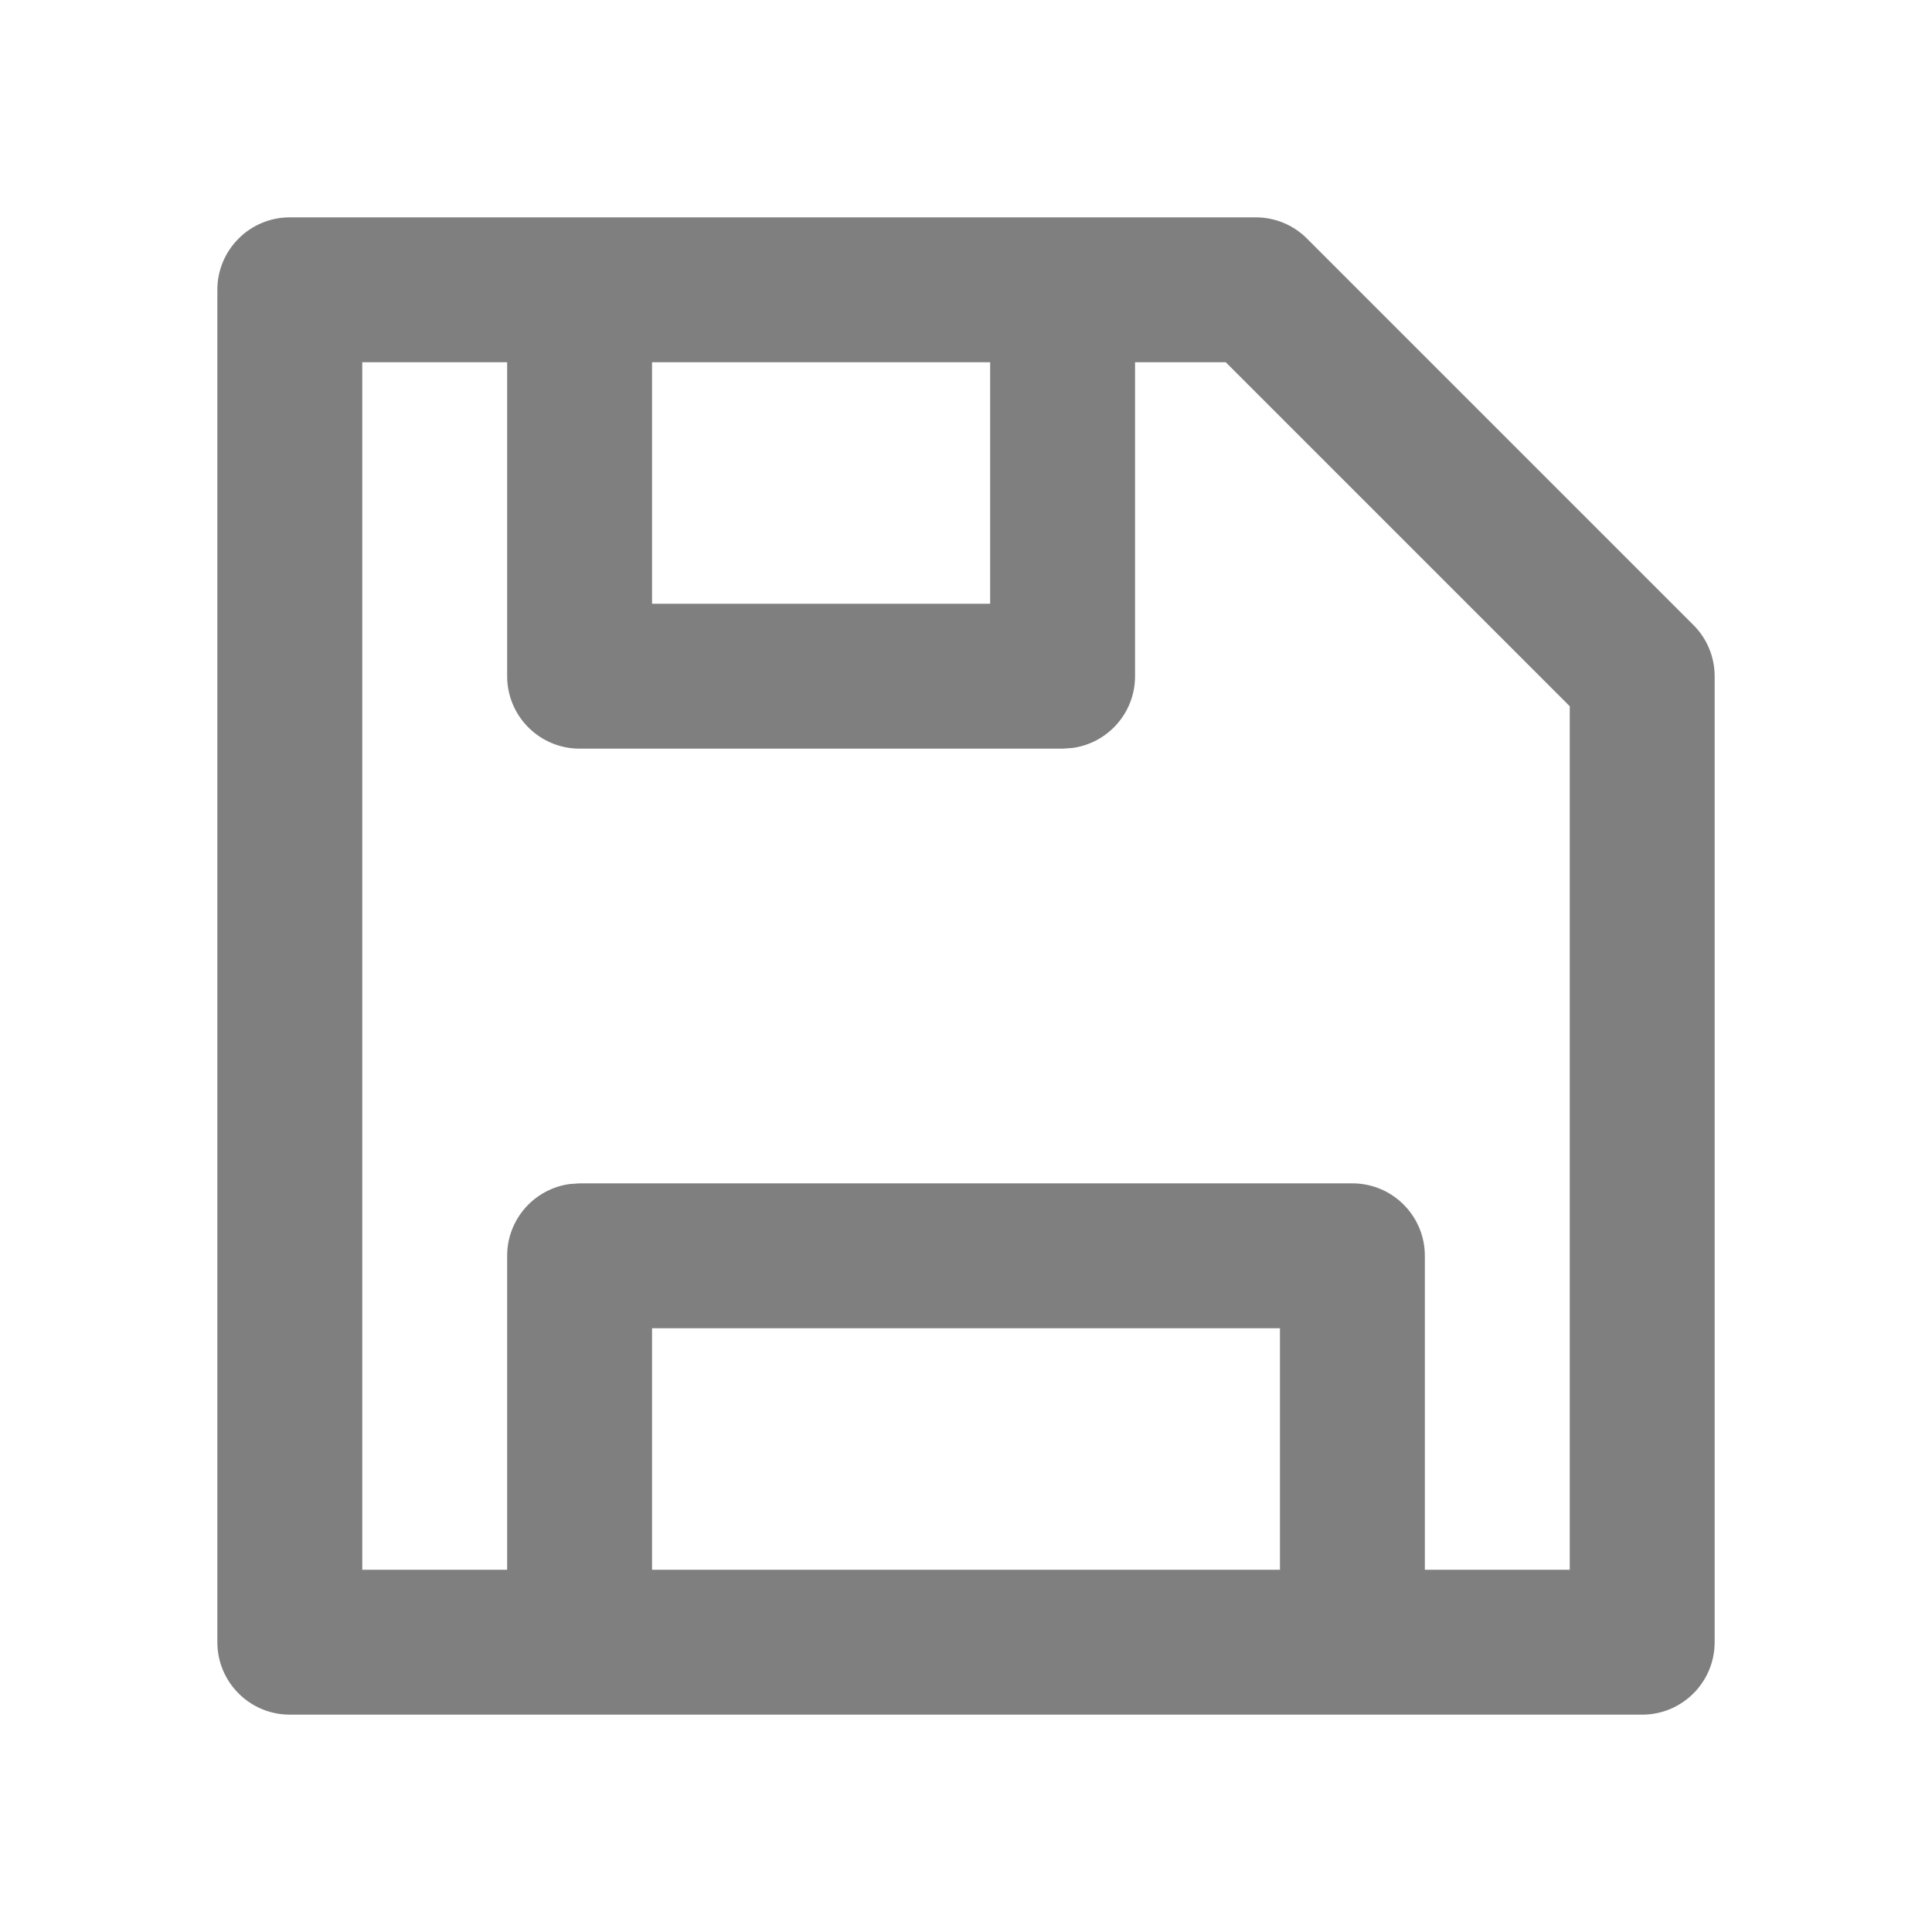 <?xml version="1.0" encoding="UTF-8"?>
<svg width="20px" height="20px" viewBox="0 0 20 20" version="1.1" xmlns="http://www.w3.org/2000/svg" xmlns:xlink="http://www.w3.org/1999/xlink">
    <title>保存设置</title>
    <g id="保存设置" stroke="none" stroke-width="1" fill="none" fill-rule="evenodd">
        <g>
            <rect id="矩形" fill="#D8D8D8" opacity="0" x="0" y="0" width="20" height="20" rx="2"></rect>
            <path d="M3,17.75 C2.586,17.75 2.25,17.414 2.25,17 L2.25,17 L2.25,3 C2.25,2.586 2.586,2.25 3,2.25 L3,2.25 L13,2.25 C13.199,2.25 13.39,2.329 13.53,2.47 L13.53,2.47 L17.53,6.47 C17.671,6.61 17.75,6.801 17.75,7 L17.75,7 L17.75,17 C17.75,17.414 17.414,17.75 17,17.75 L17,17.75 Z M5.25,3.75 L3.75,3.75 L3.75,16.25 L5.25,16.25 L5.25,13 C5.25,12.62 5.532,12.307 5.898,12.257 L6,12.25 L14,12.25 C14.414,12.25 14.75,12.586 14.75,13 L14.75,13 L14.75,16.25 L16.25,16.25 L16.25,7.311 L12.689,3.75 L11.75,3.75 L11.75,7 C11.75,7.38 11.468,7.693 11.102,7.743 L11,7.75 L6,7.75 C5.586,7.75 5.25,7.414 5.25,7 L5.25,7 L5.25,3.75 Z M13.25,13.75 L6.75,13.75 L6.75,16.25 L13.25,16.25 L13.25,13.75 Z M10.25,3.75 L6.75,3.75 L6.75,6.25 L10.25,6.25 L10.25,3.75 Z" id="形状结合" fill-opacity="0.5" fill="#000000" fill-rule="nonzero"></path>
        </g>
    </g>
</svg>